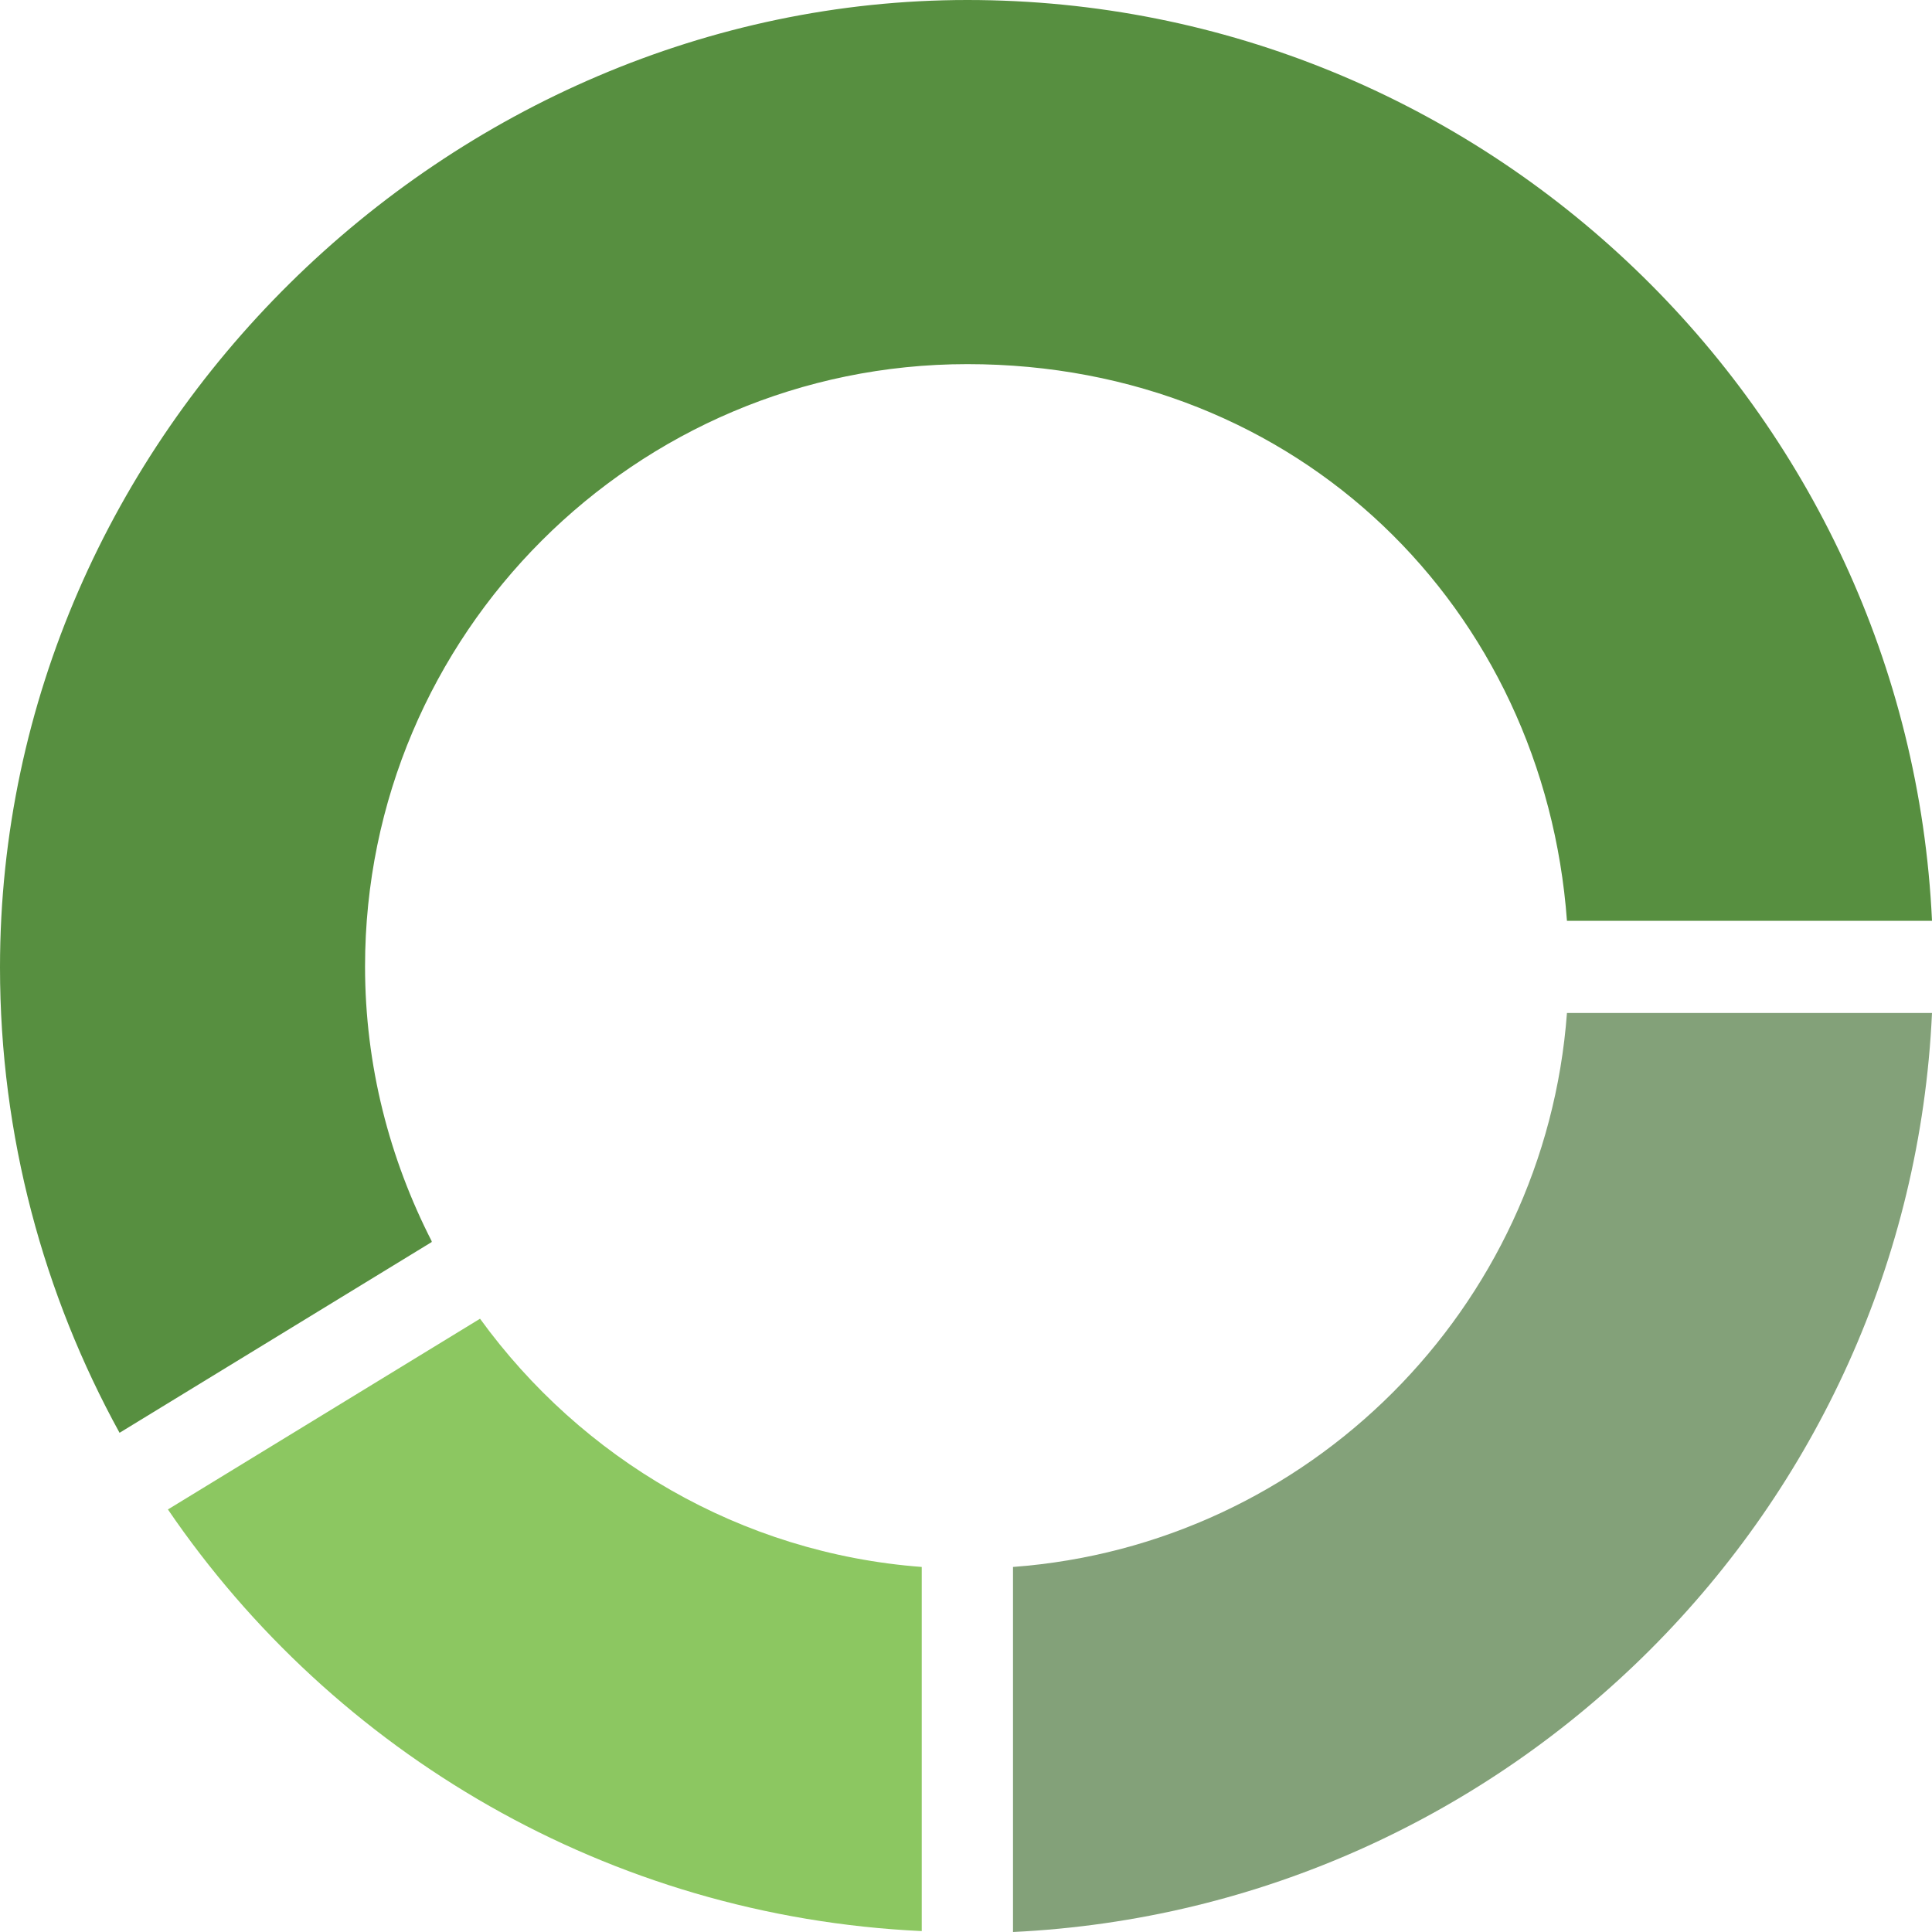 <?xml version="1.0" encoding="UTF-8"?>
<svg id="Layer_2" data-name="Layer 2" xmlns="http://www.w3.org/2000/svg" viewBox="0 0 21.17 21.17">
  <defs>
    <style>
      .cls-1 {
        fill: #83a179;
      }

      .cls-2 {
        fill: #8cc761;
      }

      .cls-3 {
        fill: #578f40;
      }
    </style>
  </defs>
  <g id="Layer_1-2" data-name="Layer 1">
    <g>
      <path class="cls-3" d="M4.73,13.6c-.46-.9-.73-1.92-.73-3.01,0-3.64,2.96-6.6,6.6-6.6s6.32,2.69,6.57,6.1h4C20.91,4.49,16.27,0,10.6,0S0,4.75,0,10.6c0,1.85,.48,3.59,1.31,5.1l3.42-2.09Z"/>
      <path class="cls-1" d="M17.17,11.1c-.24,3.24-2.83,5.83-6.07,6.07v4c5.44-.26,9.82-4.63,10.07-10.07h-4Z"/>
      <path class="cls-2" d="M10.1,17.17c-1.99-.15-3.73-1.19-4.84-2.72l-3.42,2.09c1.82,2.67,4.83,4.46,8.26,4.62v-4Z"/>
    </g>
  </g>
</svg>